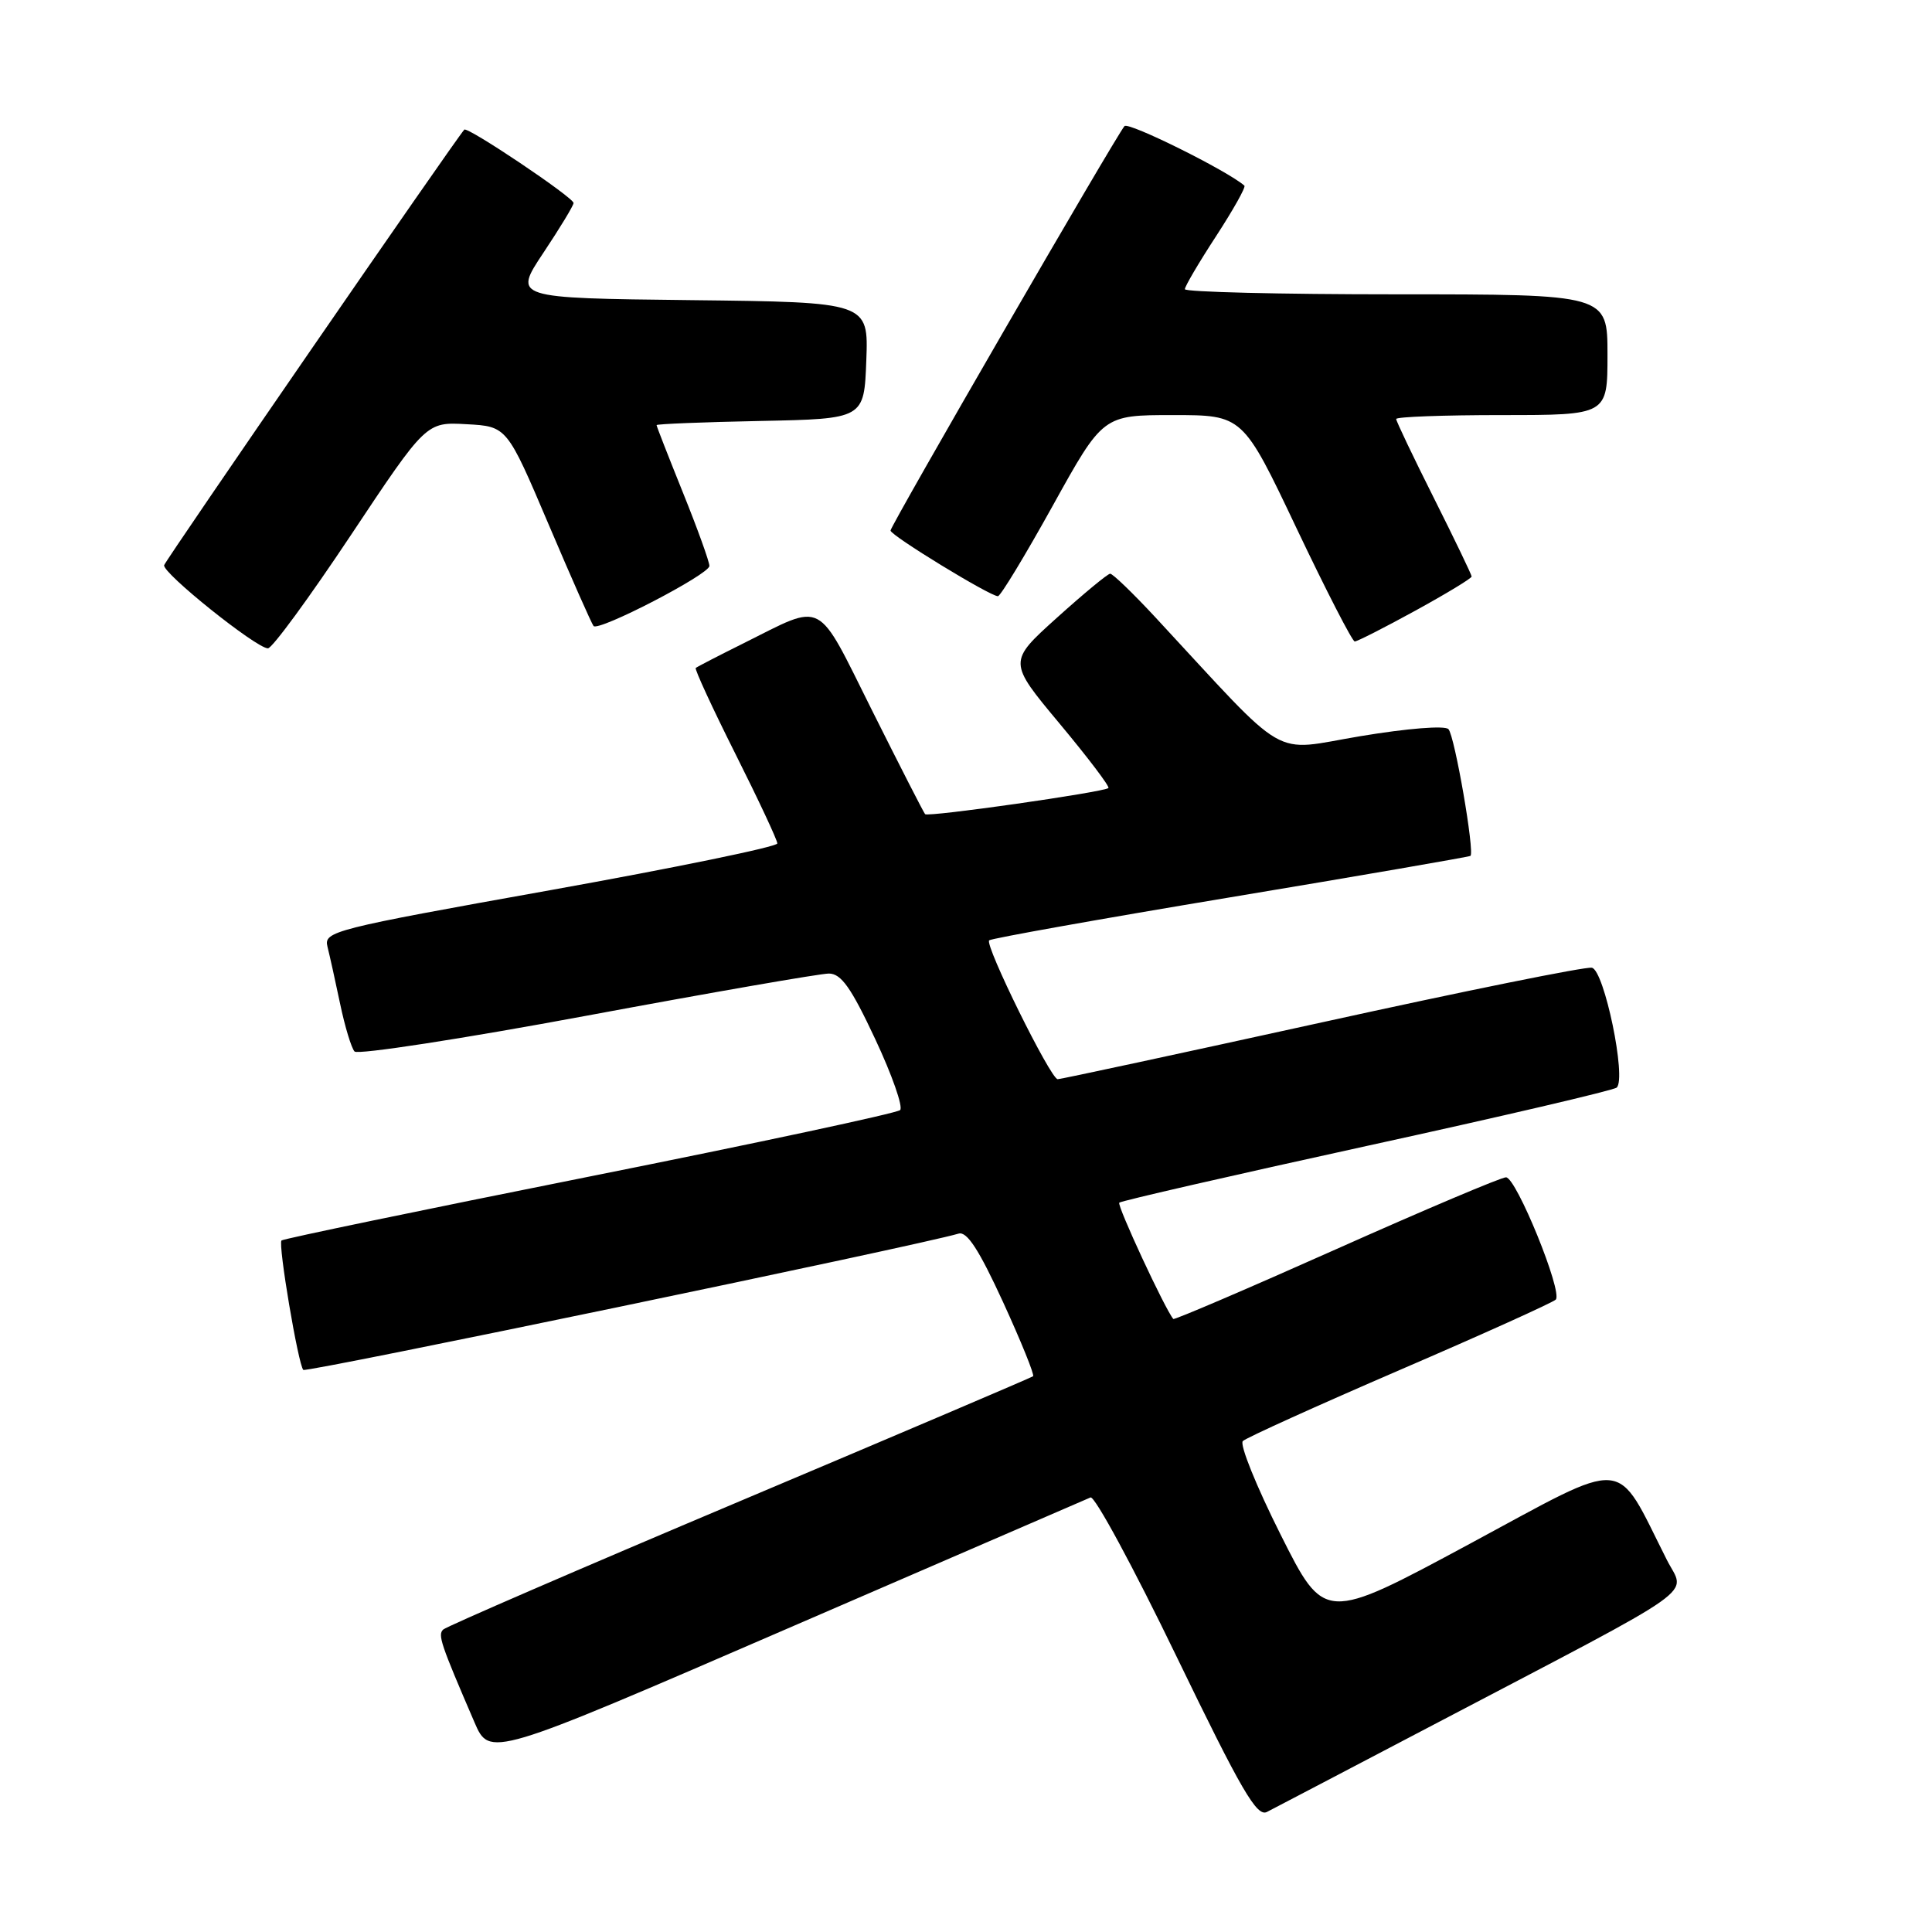 <?xml version="1.0" encoding="UTF-8" standalone="no"?>
<!DOCTYPE svg PUBLIC "-//W3C//DTD SVG 1.1//EN" "http://www.w3.org/Graphics/SVG/1.1/DTD/svg11.dtd" >
<svg xmlns="http://www.w3.org/2000/svg" xmlns:xlink="http://www.w3.org/1999/xlink" version="1.1" viewBox="0 0 256 256">
 <g >
 <path fill="currentColor"
d=" M 190.00 228.51 C 226.28 209.48 223.33 211.57 220.87 206.70 C 213.89 192.88 216.11 193.06 194.72 204.58 C 175.50 214.93 175.50 214.93 169.68 203.33 C 166.48 196.96 164.23 191.39 164.68 190.95 C 165.13 190.51 174.50 186.27 185.50 181.52 C 196.50 176.78 205.79 172.58 206.15 172.20 C 207.09 171.19 200.91 156.00 199.55 156.00 C 198.92 156.00 188.80 160.28 177.06 165.52 C 165.32 170.76 155.60 174.92 155.47 174.77 C 154.41 173.56 147.97 159.70 148.31 159.36 C 148.55 159.12 163.31 155.74 181.12 151.84 C 198.93 147.95 213.82 144.47 214.22 144.11 C 215.55 142.91 212.57 128.54 210.93 128.23 C 210.10 128.06 194.00 131.32 175.15 135.47 C 156.30 139.61 140.55 143.00 140.15 143.00 C 139.22 143.00 130.45 125.22 131.07 124.60 C 131.32 124.35 145.69 121.78 163.01 118.90 C 180.33 116.02 194.65 113.54 194.84 113.41 C 195.43 112.97 192.76 97.53 191.93 96.62 C 191.48 96.11 186.50 96.51 180.30 97.54 C 168.21 99.55 171.13 101.24 153.05 81.75 C 150.11 78.59 147.44 76.01 147.10 76.02 C 146.77 76.03 143.59 78.66 140.04 81.86 C 133.57 87.69 133.57 87.69 140.41 95.89 C 144.17 100.40 147.08 104.24 146.87 104.42 C 146.25 104.97 122.96 108.30 122.58 107.88 C 122.39 107.67 119.24 101.51 115.58 94.19 C 108.06 79.14 109.38 79.83 98.50 85.25 C 95.20 86.89 92.36 88.36 92.19 88.51 C 92.02 88.66 94.38 93.78 97.44 99.88 C 100.50 105.98 103.00 111.32 103.00 111.76 C 103.00 112.20 89.47 114.98 72.93 117.95 C 44.09 123.11 42.89 123.42 43.39 125.43 C 43.68 126.59 44.44 130.00 45.07 133.02 C 45.70 136.03 46.56 138.87 46.98 139.33 C 47.41 139.78 61.26 137.65 77.76 134.58 C 94.26 131.51 108.69 129.00 109.83 129.00 C 111.46 129.00 112.78 130.87 115.97 137.68 C 118.21 142.45 119.69 146.69 119.27 147.09 C 118.85 147.50 100.32 151.46 78.10 155.90 C 55.88 160.34 37.52 164.15 37.30 164.37 C 36.82 164.85 39.52 180.85 40.19 181.52 C 40.57 181.91 121.74 165.03 127.02 163.46 C 128.13 163.13 129.73 165.61 132.91 172.53 C 135.31 177.77 137.10 182.19 136.89 182.36 C 136.68 182.53 119.18 189.99 98.00 198.93 C 76.82 207.87 59.15 215.52 58.73 215.92 C 57.98 216.62 58.38 217.80 62.86 228.19 C 64.88 232.88 64.88 232.88 104.19 215.86 C 125.81 206.50 143.95 198.65 144.50 198.42 C 145.05 198.18 150.17 207.65 155.88 219.46 C 164.52 237.31 166.54 240.79 167.88 240.09 C 168.77 239.64 178.72 234.42 190.00 228.51 Z  M 46.48 70.93 C 56.47 55.91 56.47 55.91 61.82 56.21 C 67.17 56.50 67.17 56.50 72.70 69.50 C 75.74 76.65 78.42 82.70 78.65 82.95 C 79.34 83.70 94.00 76.10 94.00 74.99 C 94.00 74.43 92.43 70.07 90.50 65.29 C 88.58 60.52 87.00 56.49 87.00 56.33 C 87.00 56.18 93.19 55.93 100.75 55.78 C 114.50 55.50 114.50 55.50 114.79 47.77 C 115.08 40.04 115.08 40.04 91.55 39.77 C 68.01 39.50 68.01 39.50 72.00 33.50 C 74.20 30.20 76.00 27.23 76.00 26.90 C 76.00 26.17 61.93 16.72 61.52 17.18 C 60.29 18.55 21.95 74.19 21.75 74.89 C 21.47 75.89 33.92 85.87 35.50 85.91 C 36.05 85.93 40.99 79.18 46.48 70.93 Z  M 187.55 80.91 C 191.65 78.66 195.00 76.63 195.00 76.39 C 195.00 76.16 192.75 71.48 190.00 66.00 C 187.25 60.52 185.00 55.80 185.00 55.52 C 185.00 55.23 191.30 55.00 199.00 55.00 C 213.00 55.00 213.00 55.00 213.00 47.00 C 213.00 39.00 213.00 39.00 185.00 39.00 C 169.60 39.00 157.00 38.69 157.00 38.32 C 157.00 37.95 158.86 34.78 161.14 31.29 C 163.41 27.80 165.10 24.79 164.89 24.60 C 162.67 22.64 149.52 16.11 149.00 16.71 C 147.85 18.04 118.00 69.65 118.00 70.30 C 118.00 70.95 131.18 79.00 132.23 79.00 C 132.57 79.00 135.84 73.60 139.50 67.00 C 146.15 55.00 146.15 55.00 155.42 55.00 C 164.68 55.00 164.68 55.00 171.80 70.00 C 175.72 78.25 179.19 85.00 179.51 85.00 C 179.83 85.00 183.45 83.16 187.55 80.91 Z "/>
</g>
</svg>